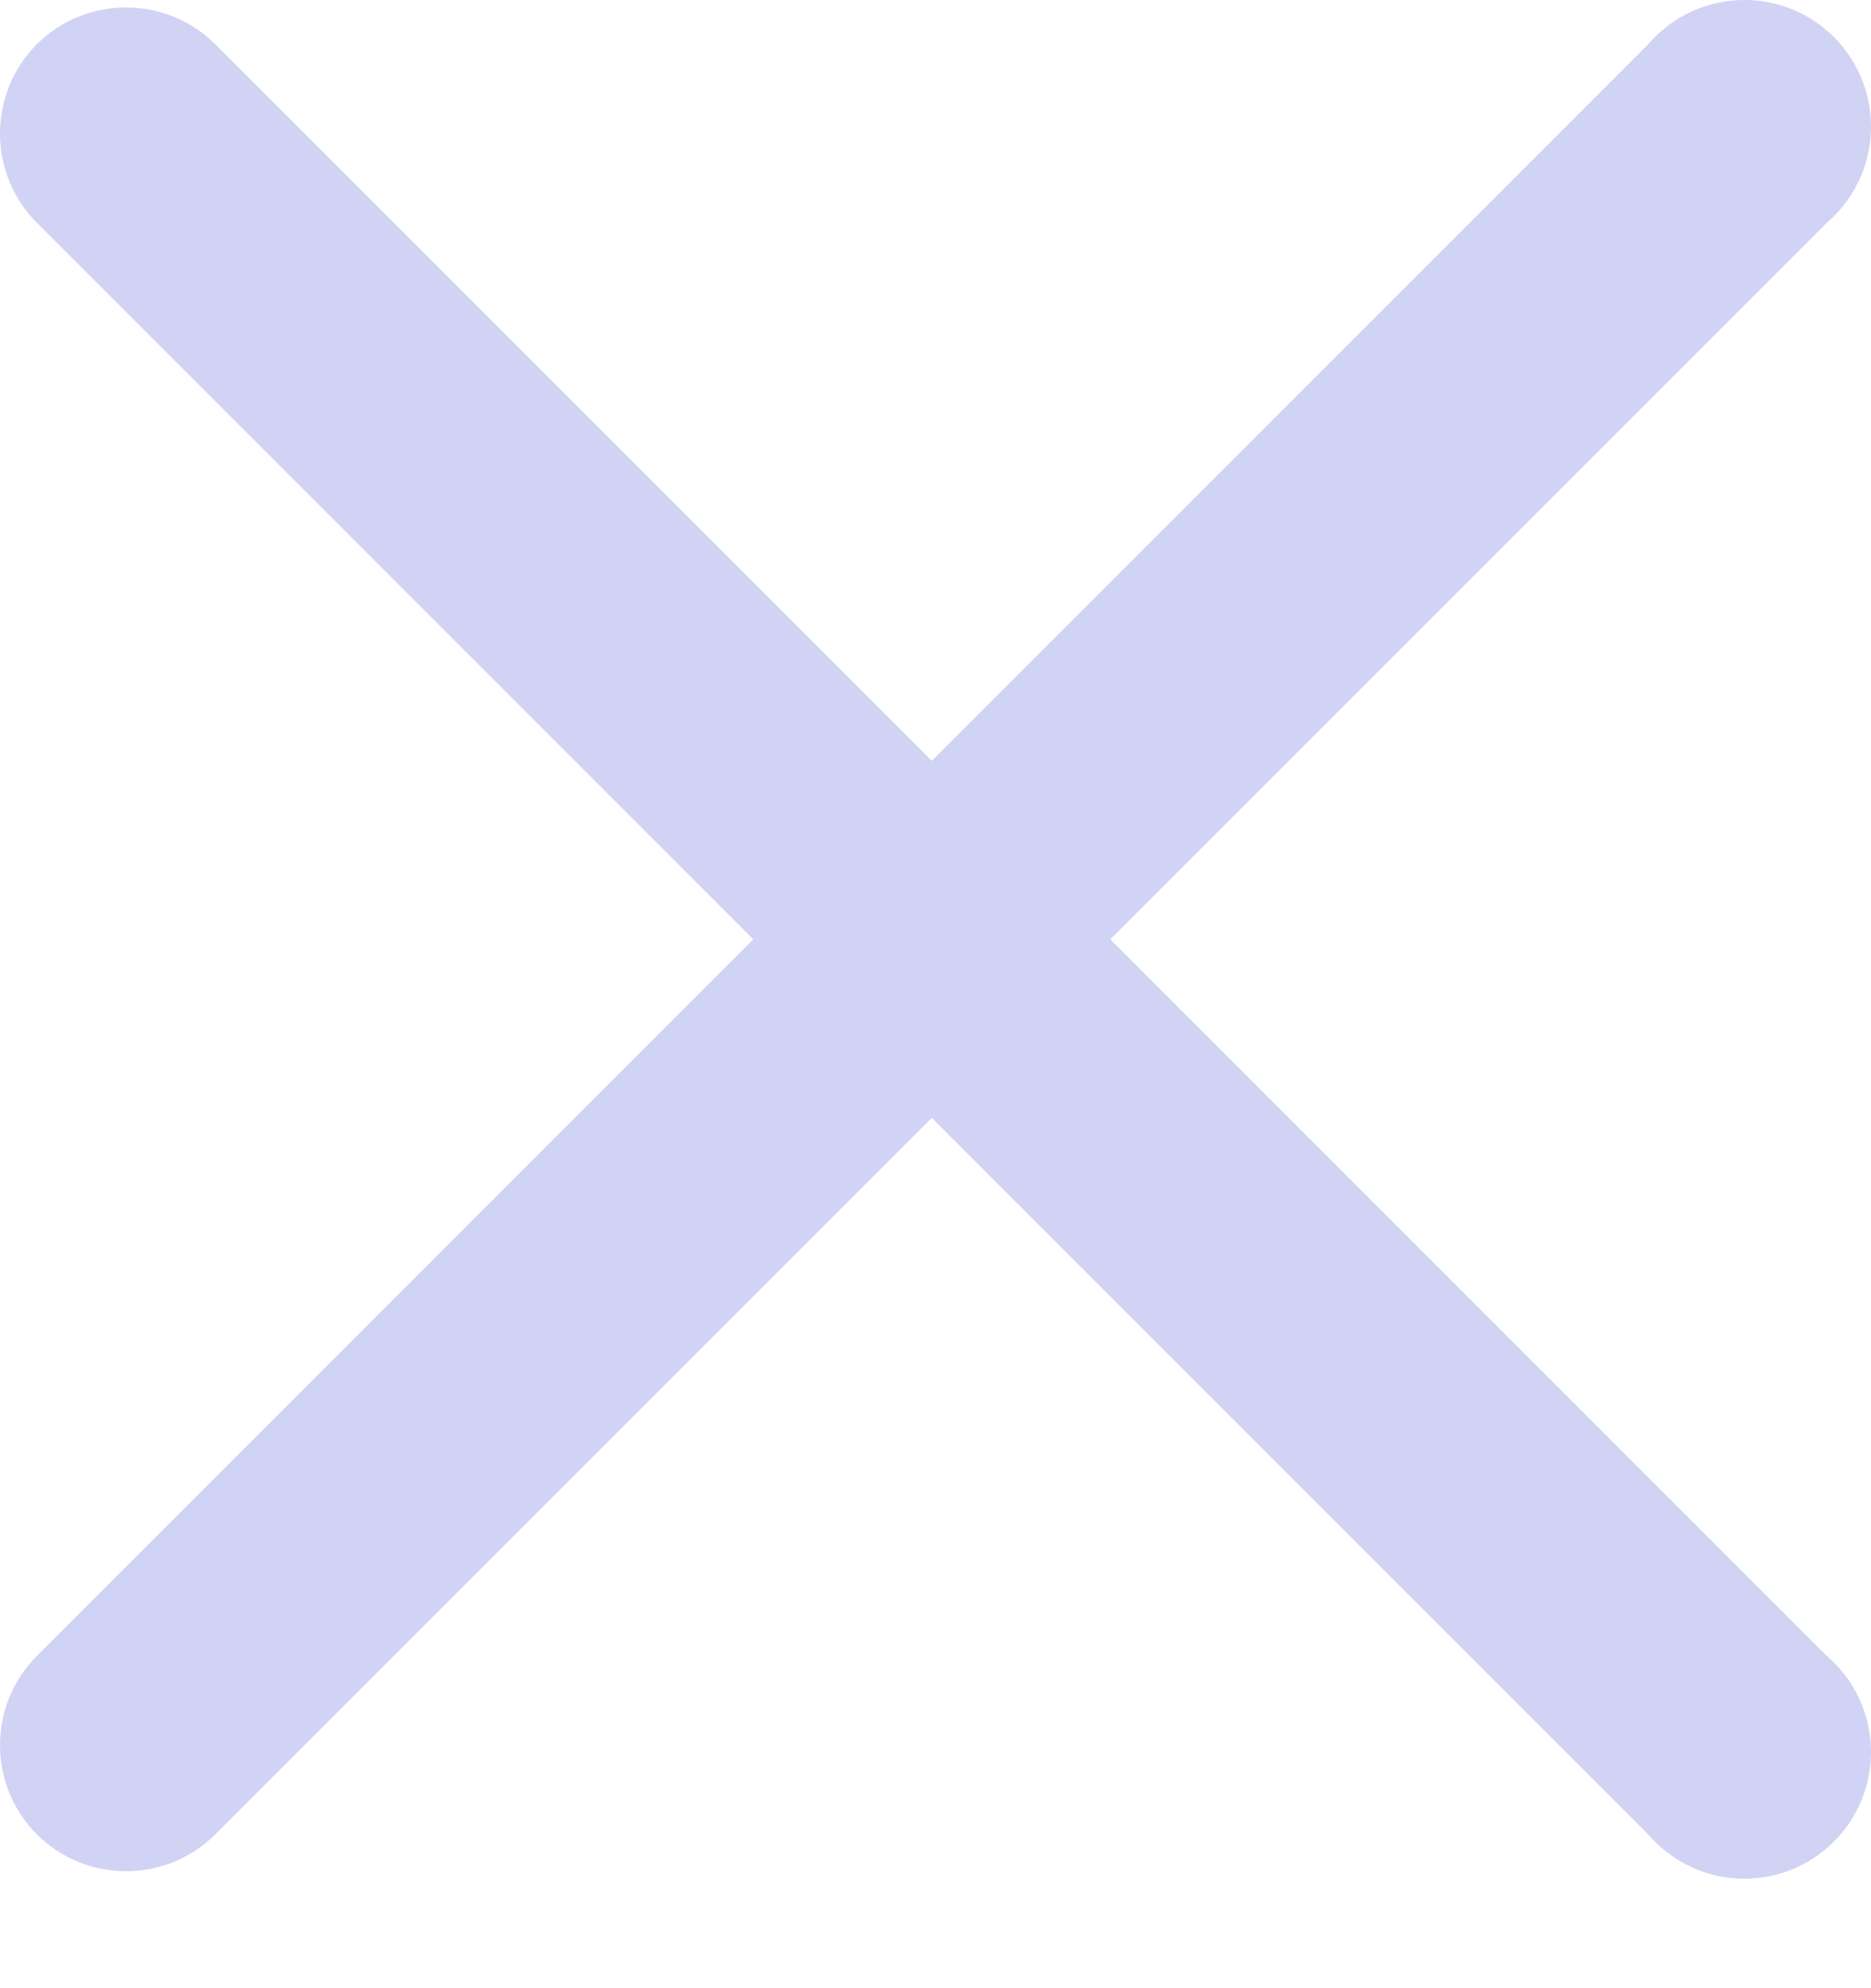 <svg width="16" height="17" viewBox="0 0 16 17" fill="none" xmlns="http://www.w3.org/2000/svg">
<path d="M0.315 15.685C-0.105 15.263 -0.105 14.581 0.315 14.159L14.095 0.378C14.36 0.069 14.775 -0.065 15.171 0.03C15.566 0.125 15.875 0.434 15.97 0.829C16.065 1.225 15.931 1.64 15.622 1.905L1.841 15.685C1.419 16.105 0.737 16.105 0.315 15.685Z" fill="#D1D3F4"/>
<path d="M0.315 0.378C0.737 -0.041 1.419 -0.041 1.841 0.378L15.622 14.159C15.931 14.423 16.065 14.839 15.97 15.234C15.875 15.63 15.566 15.938 15.171 16.034C14.775 16.129 14.36 15.994 14.095 15.685L0.315 1.905C-0.105 1.483 -0.105 0.801 0.315 0.378Z" fill="#D1D3F4"/>
</svg>
